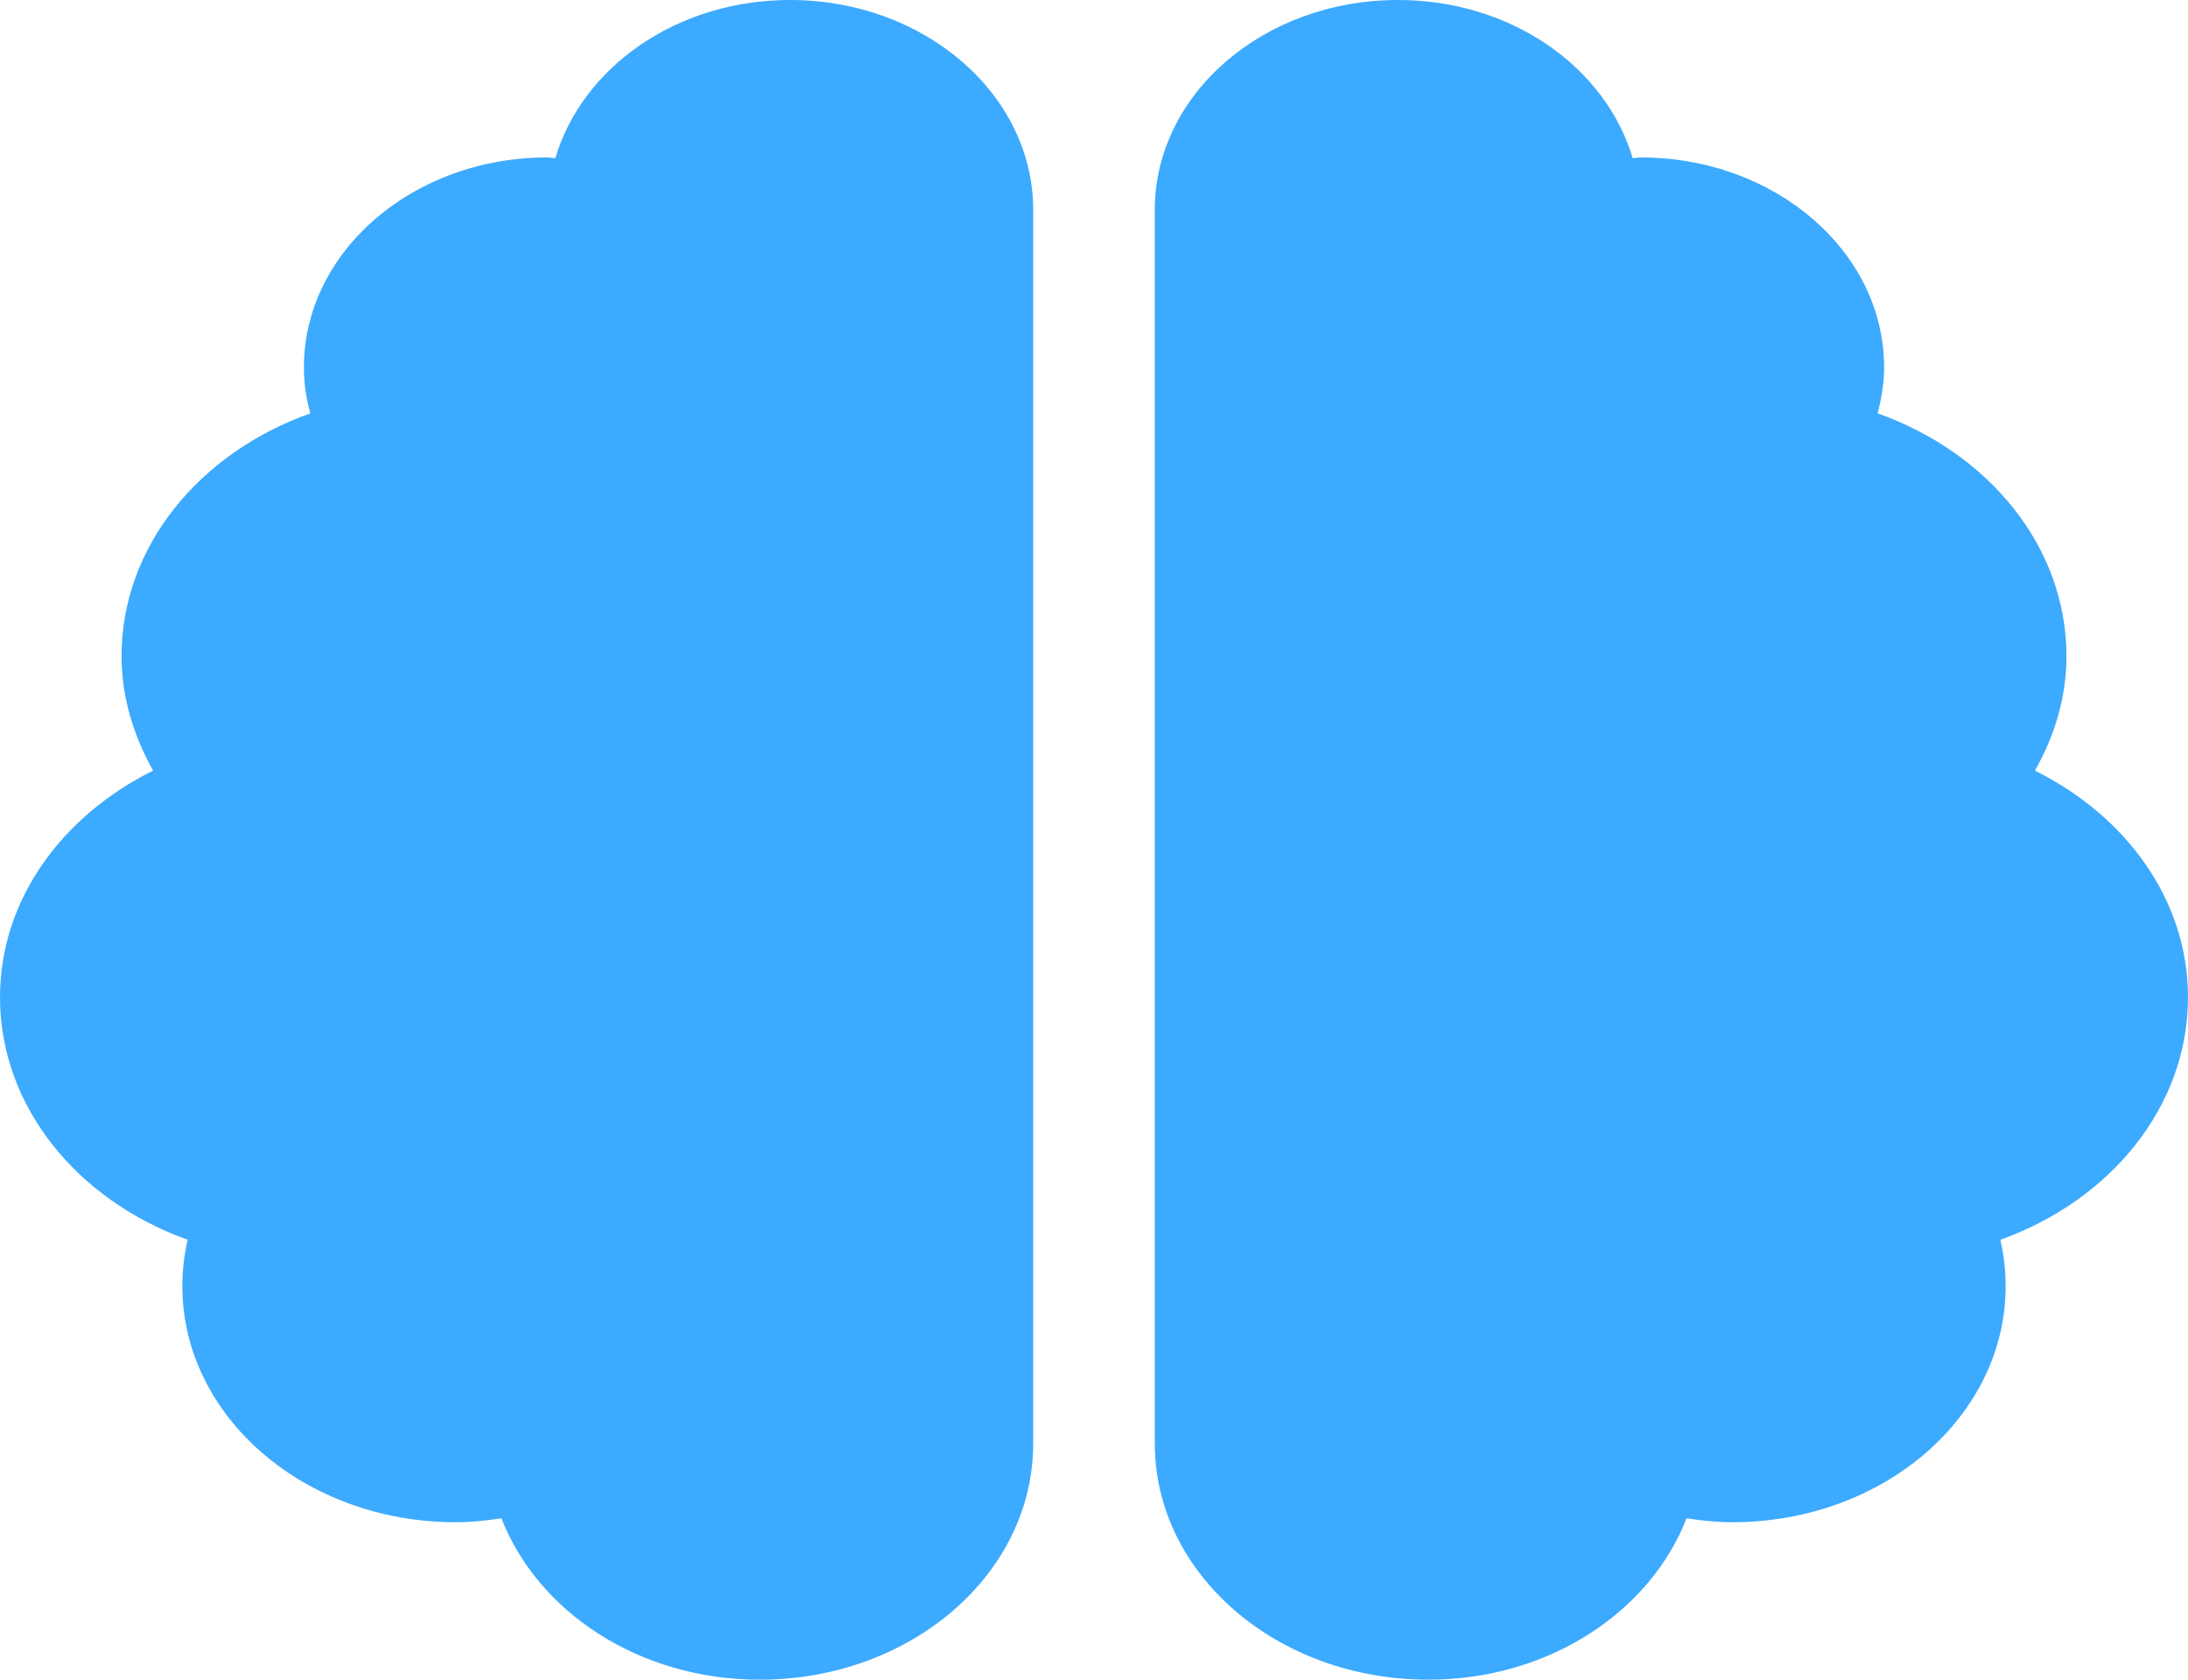 <svg width="56" height="43" viewBox="0 0 56 43" fill="none" xmlns="http://www.w3.org/2000/svg">
<path d="M20.222 0C17.315 0 14.904 1.722 14.214 4.048C14.136 4.048 14.078 4.031 14 4.031C10.568 4.031 7.778 6.442 7.778 9.406C7.778 9.809 7.836 10.204 7.943 10.582C5.104 11.59 3.111 13.992 3.111 16.797C3.111 17.855 3.422 18.838 3.918 19.728C1.585 20.887 0 23.037 0 25.531C0 28.328 1.983 30.73 4.803 31.738C4.715 32.124 4.667 32.519 4.667 32.922C4.667 36.264 7.797 38.969 11.667 38.969C12.065 38.969 12.454 38.927 12.833 38.868C13.767 41.261 16.353 43 19.444 43C23.314 43 26.444 40.296 26.444 36.953V5.375C26.444 2.41 23.654 0 20.222 0ZM56 25.531C56 23.037 54.415 20.887 52.082 19.728C52.587 18.838 52.889 17.855 52.889 16.797C52.889 13.992 50.896 11.59 48.057 10.582C48.154 10.204 48.222 9.809 48.222 9.406C48.222 6.442 45.432 4.031 42 4.031C41.922 4.031 41.854 4.048 41.786 4.048C41.096 1.722 38.685 0 35.778 0C32.346 0 29.556 2.402 29.556 5.375V36.953C29.556 40.296 32.686 43 36.556 43C39.647 43 42.233 41.261 43.167 38.868C43.546 38.927 43.935 38.969 44.333 38.969C48.203 38.969 51.333 36.264 51.333 32.922C51.333 32.519 51.285 32.124 51.197 31.738C54.017 30.73 56 28.328 56 25.531Z" fill="#3CAAFE"/>
</svg>
